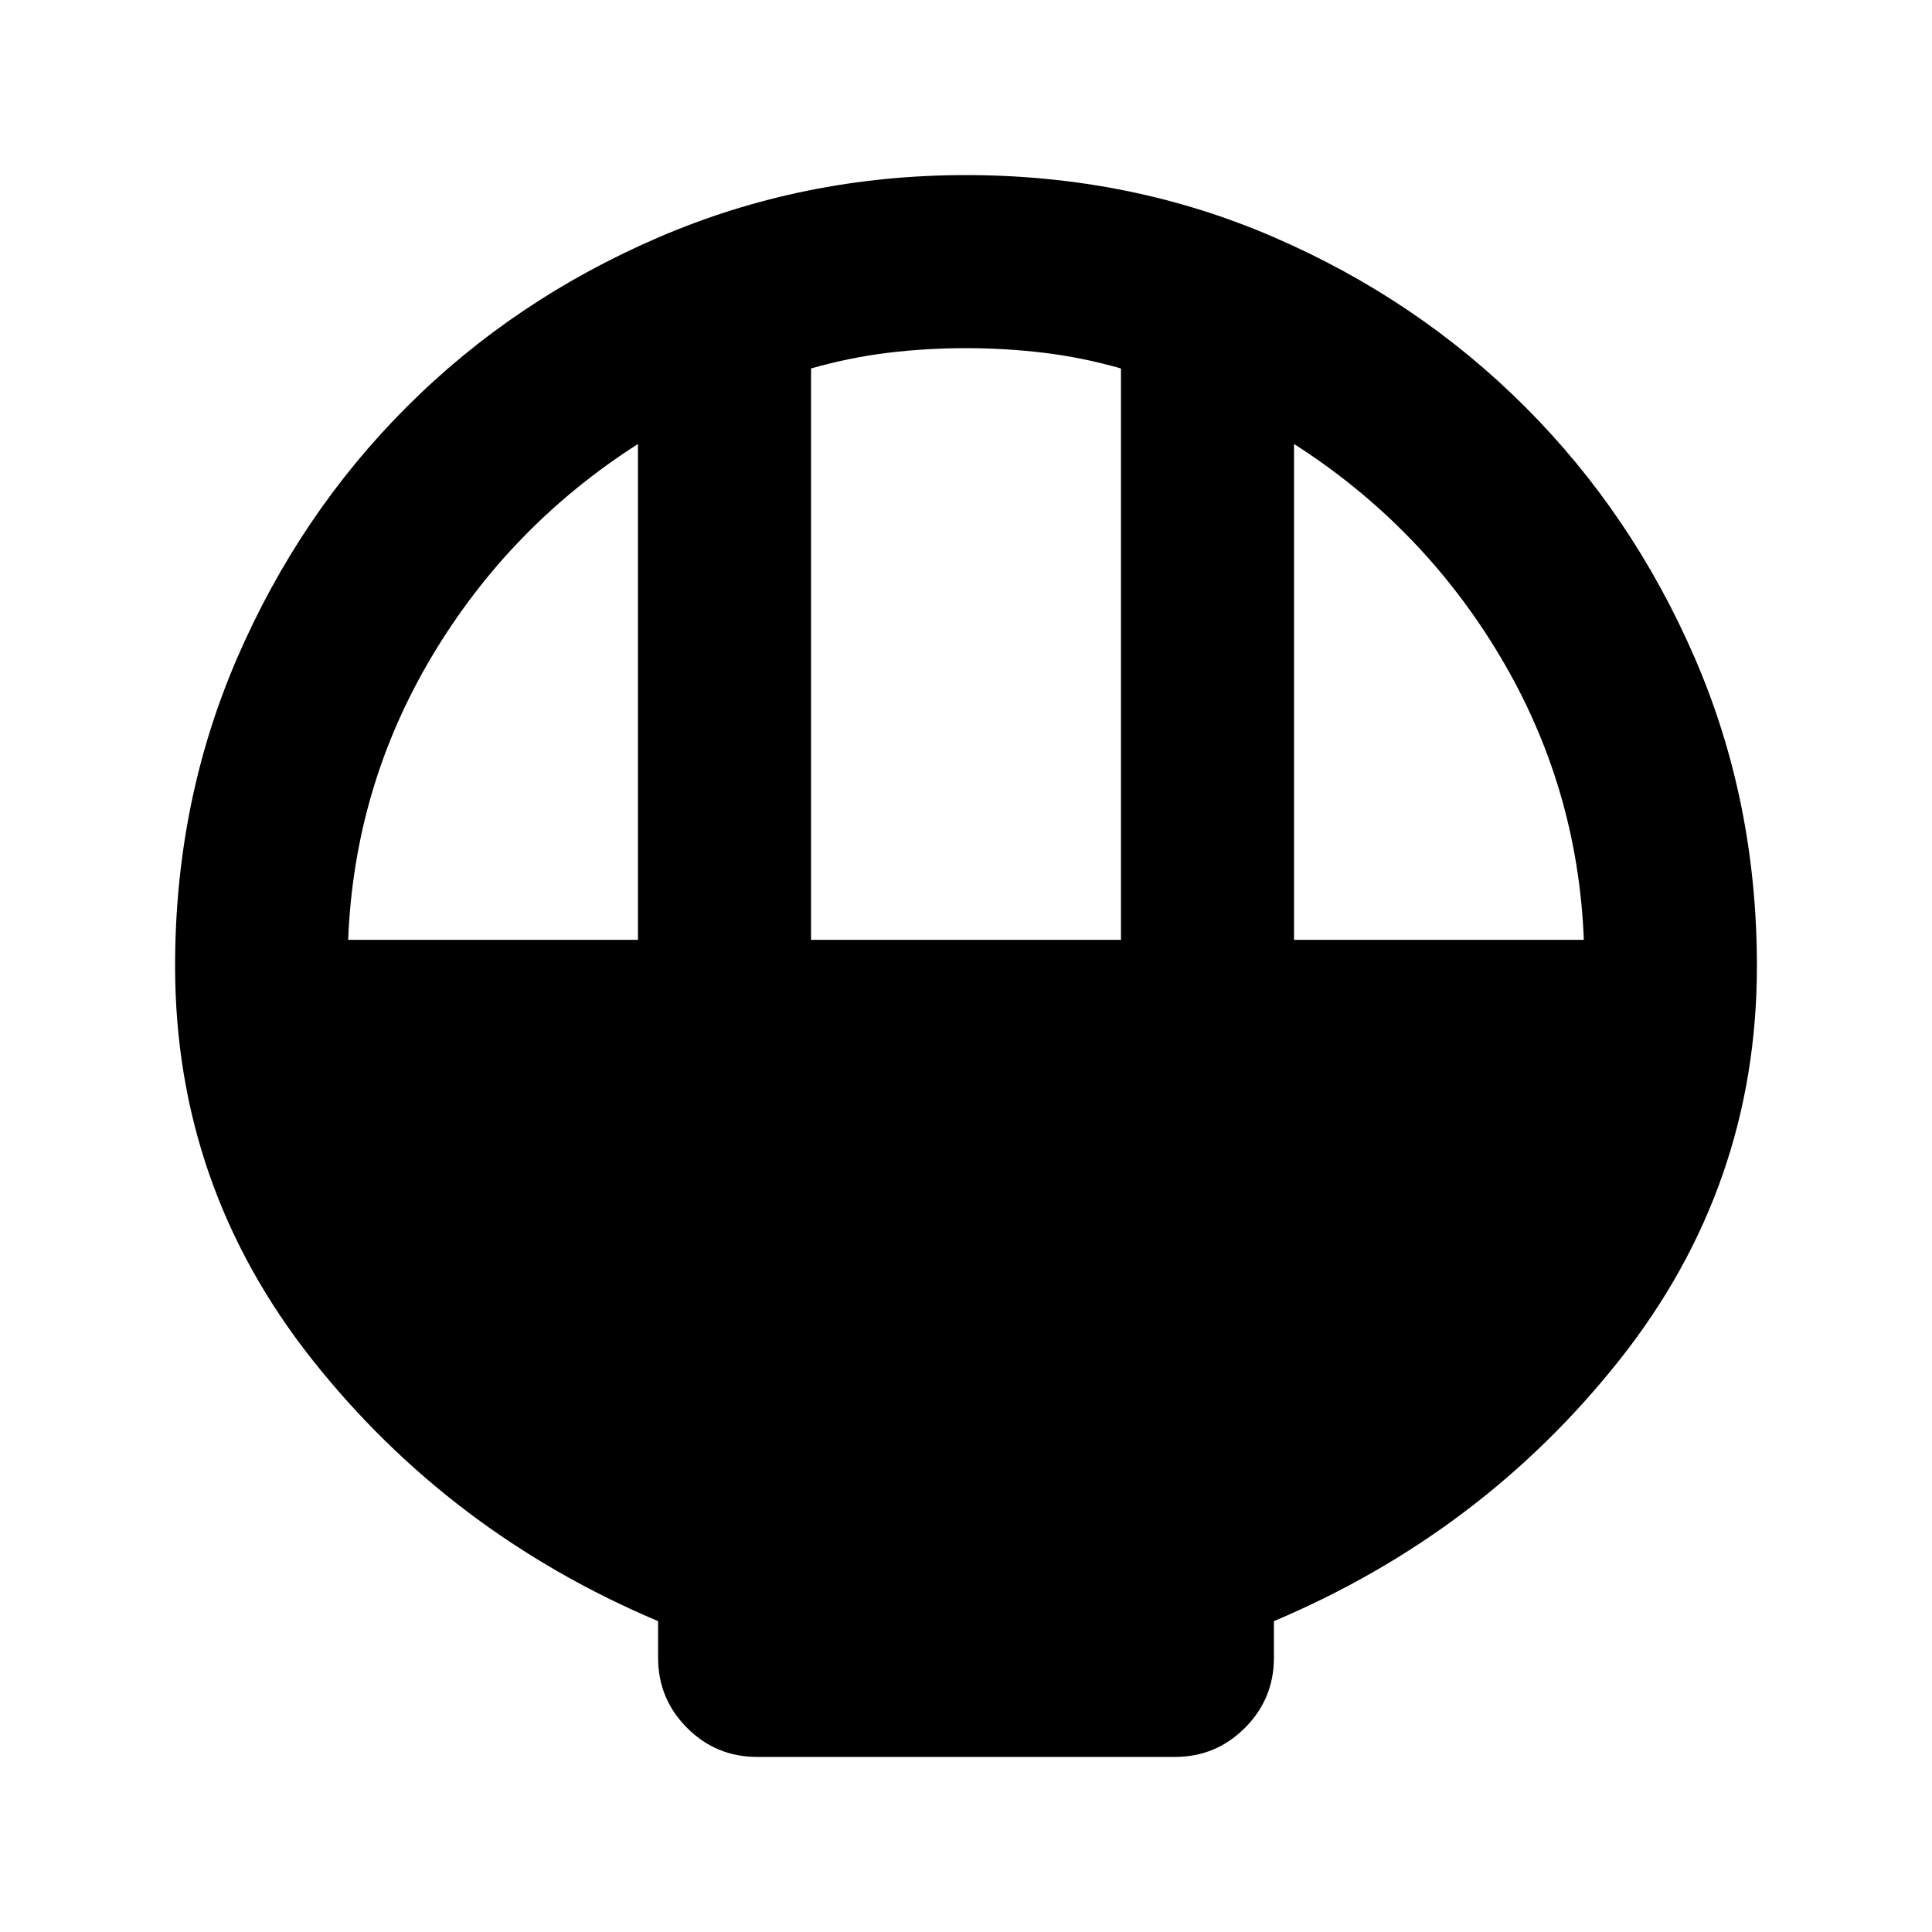 <svg xmlns="http://www.w3.org/2000/svg" height="24" viewBox="0 -960 960 960" width="24"><path d="M376.16-87q-20.37 0-34.76-14.43-14.4-14.42-14.4-34.83v-18.2q-103.69-43.85-171.84-129.93Q87-370.46 87-480q0-81.85 30.92-153.2t84.21-124.65q53.29-53.3 125.13-84.22Q399.1-873 479.93-873q81.84 0 153.21 30.93 71.37 30.92 124.68 84.22t84.25 124.65Q873-561.85 873-480q0 109.54-68.16 195.61Q736.69-198.31 633-154.46v18.2q0 20.41-14.4 34.83Q604.21-87 583.84-87H376.16ZM403-493h154v-283.92q-19.5-5.54-38.5-7.81-19-2.27-38.5-2.27t-38.5 2.27q-19 2.27-38.5 7.81V-493Zm-230 0h144v-246.39q-63.85 40.85-102.42 105.58Q176-569.08 173-493Zm470 0h144q-3-76.08-41.58-140.81Q706.85-698.54 643-739.39V-493Z"/></svg>